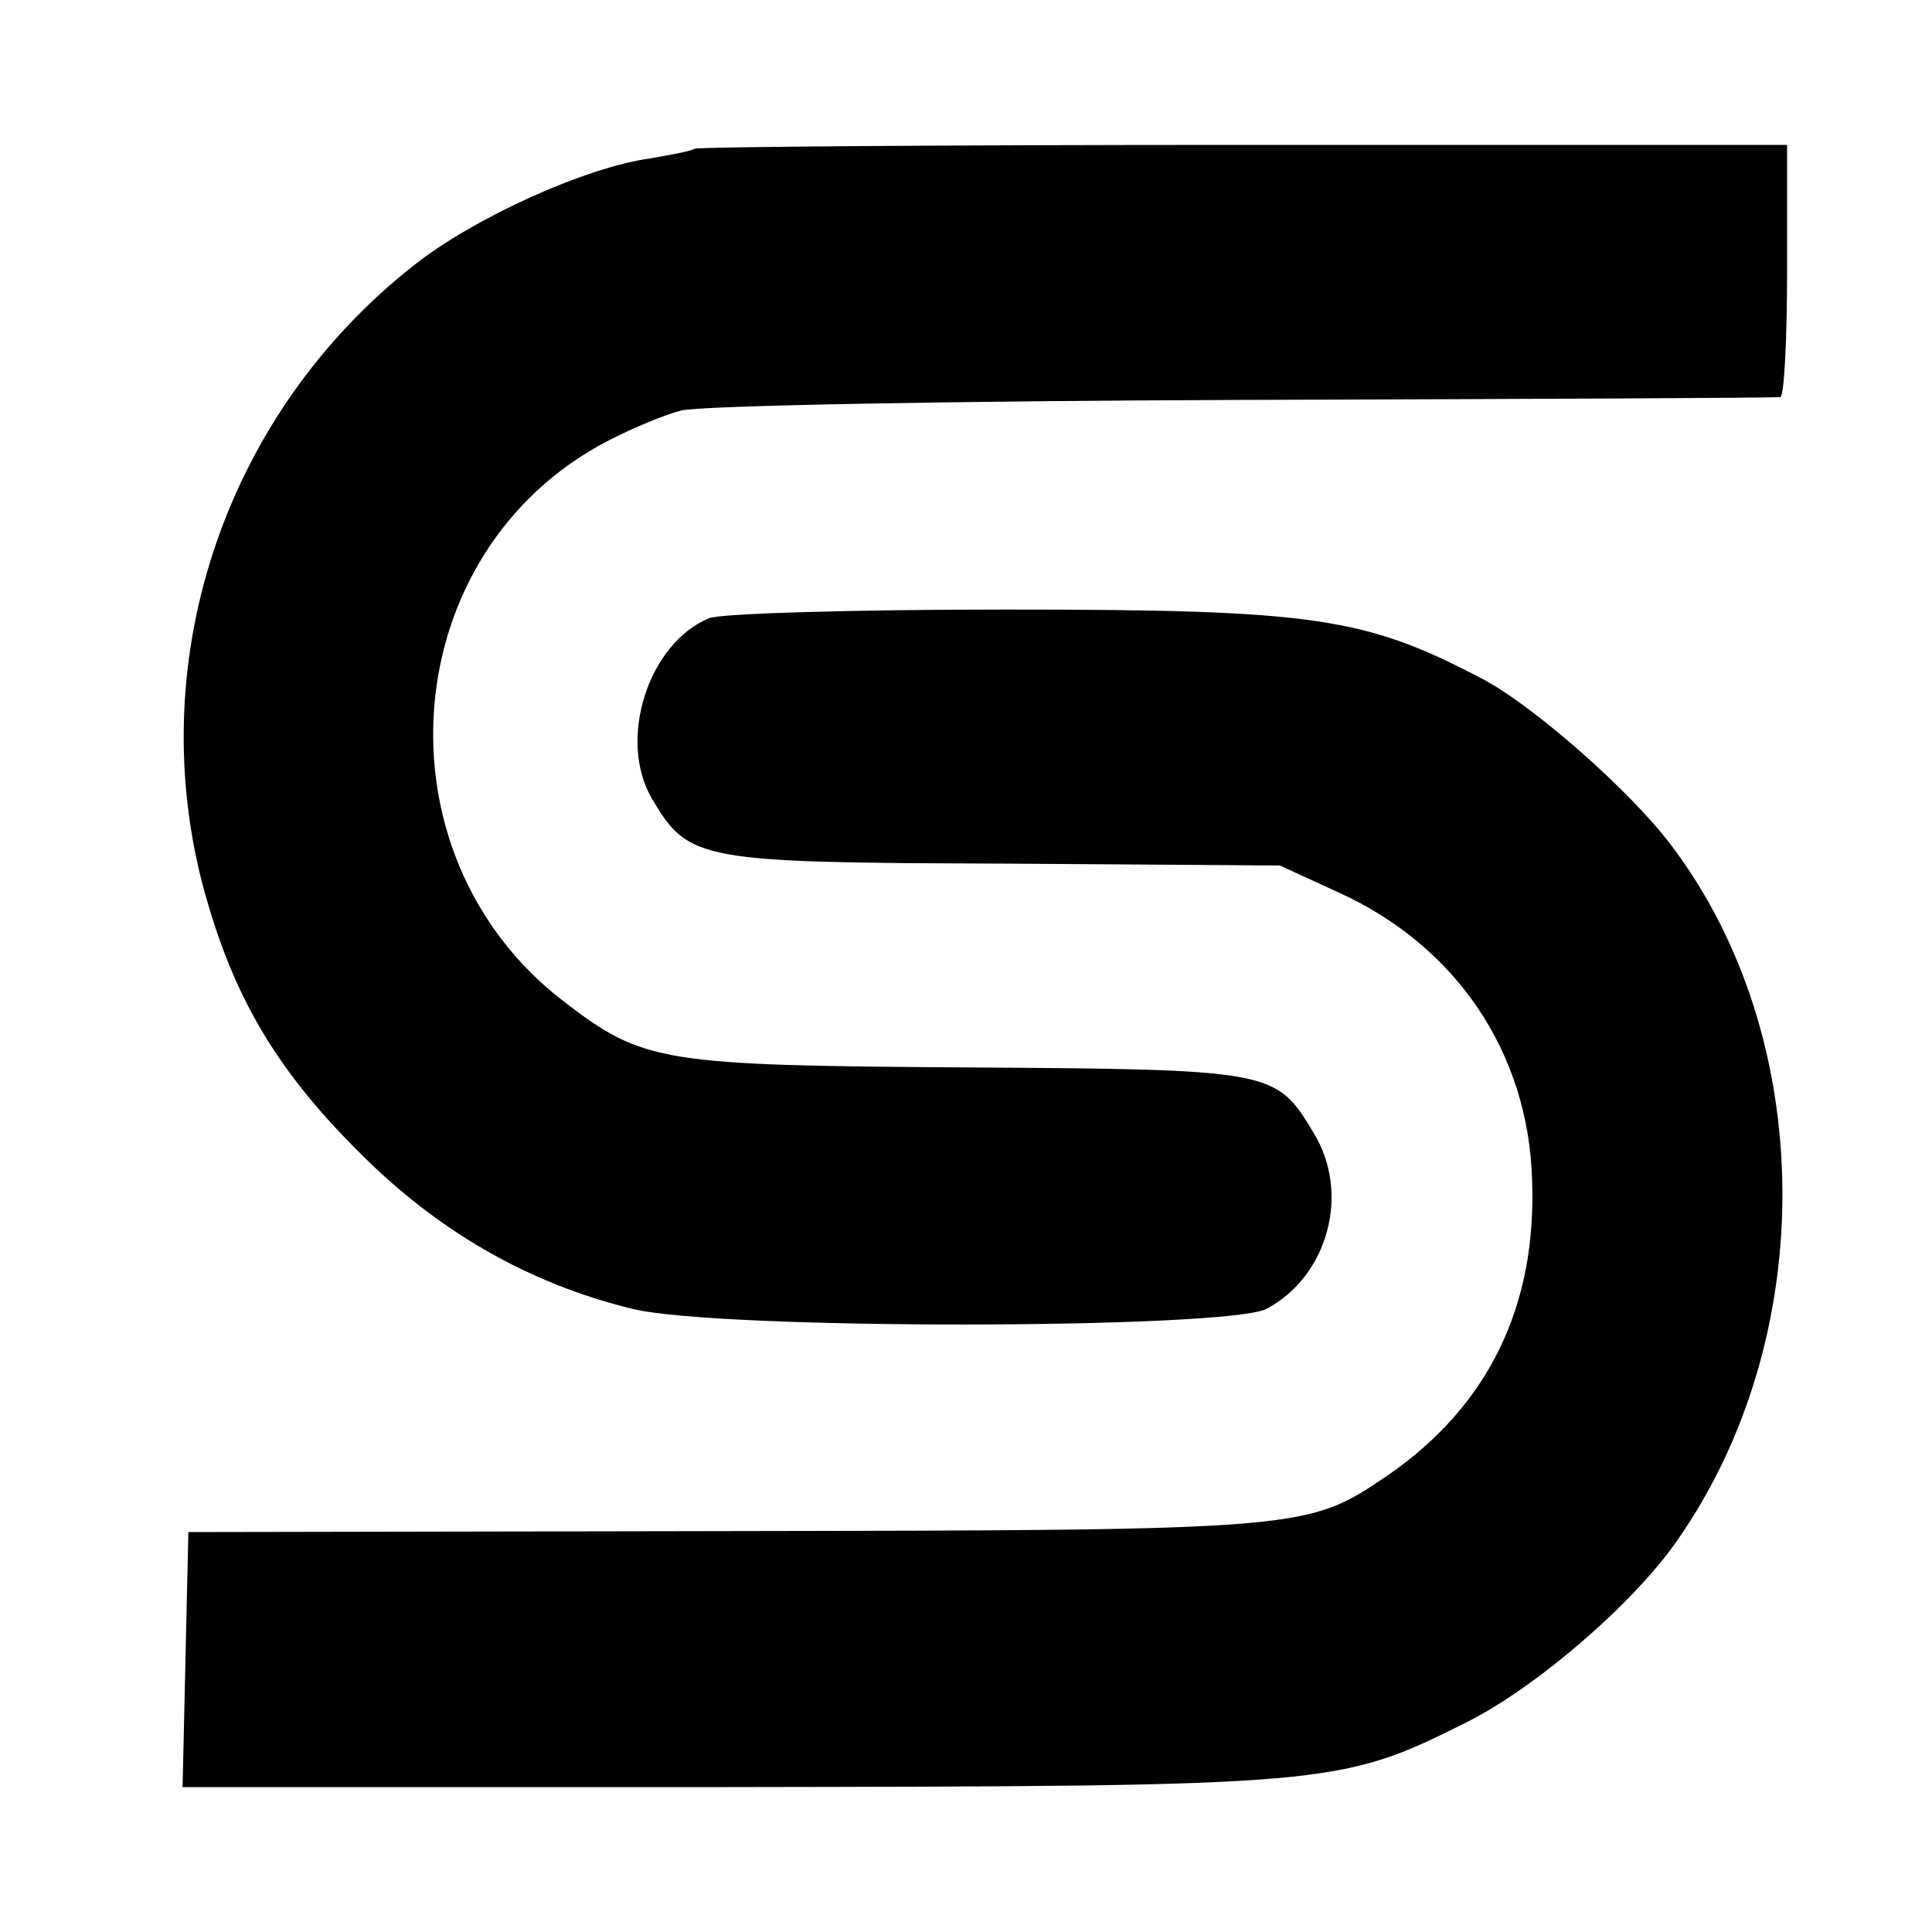 <?xml version="1.0" standalone="no"?>
<!DOCTYPE svg PUBLIC "-//W3C//DTD SVG 20010904//EN"
 "http://www.w3.org/TR/2001/REC-SVG-20010904/DTD/svg10.dtd">
<svg version="1.0" xmlns="http://www.w3.org/2000/svg"
 width="200pt" height="200pt" viewBox="0 0 200 200"
 preserveAspectRatio="xMidYMid meet">
<g transform="translate(0,200) scale(0.1,-0.1)"
fill="#000000" stroke="none">
<path d="M719 1846 c-2 -2 -23 -6 -46 -10 -66 -9 -182 -61 -245 -111 -193
-152 -279 -403 -219 -638 30 -114 74 -191 161 -278 83 -84 178 -138 285 -164
90 -22 614 -21 656 0 64 34 87 120 49 182 -39 65 -41 66 -358 68 -317 2 -336
5 -418 68 -199 152 -175 467 46 581 25 13 59 27 75 31 17 5 278 10 580 11 303
1 553 2 558 3 4 1 7 60 7 131 l0 130 -564 0 c-310 0 -565 -2 -567 -4z"/>
<path d="M734 1360 c-63 -26 -95 -126 -59 -187 38 -64 48 -66 364 -67 l286 -2
61 -28 c121 -55 196 -165 200 -297 5 -131 -45 -234 -149 -306 -84 -57 -83 -57
-687 -58 l-555 -1 -3 -132 -3 -132 563 0 c627 1 634 1 766 67 72 36 173 123
218 188 148 211 145 521 -6 720 -41 55 -142 144 -195 172 -122 64 -173 72
-493 72 -158 0 -297 -4 -308 -9z"/>
</g>
</svg>
